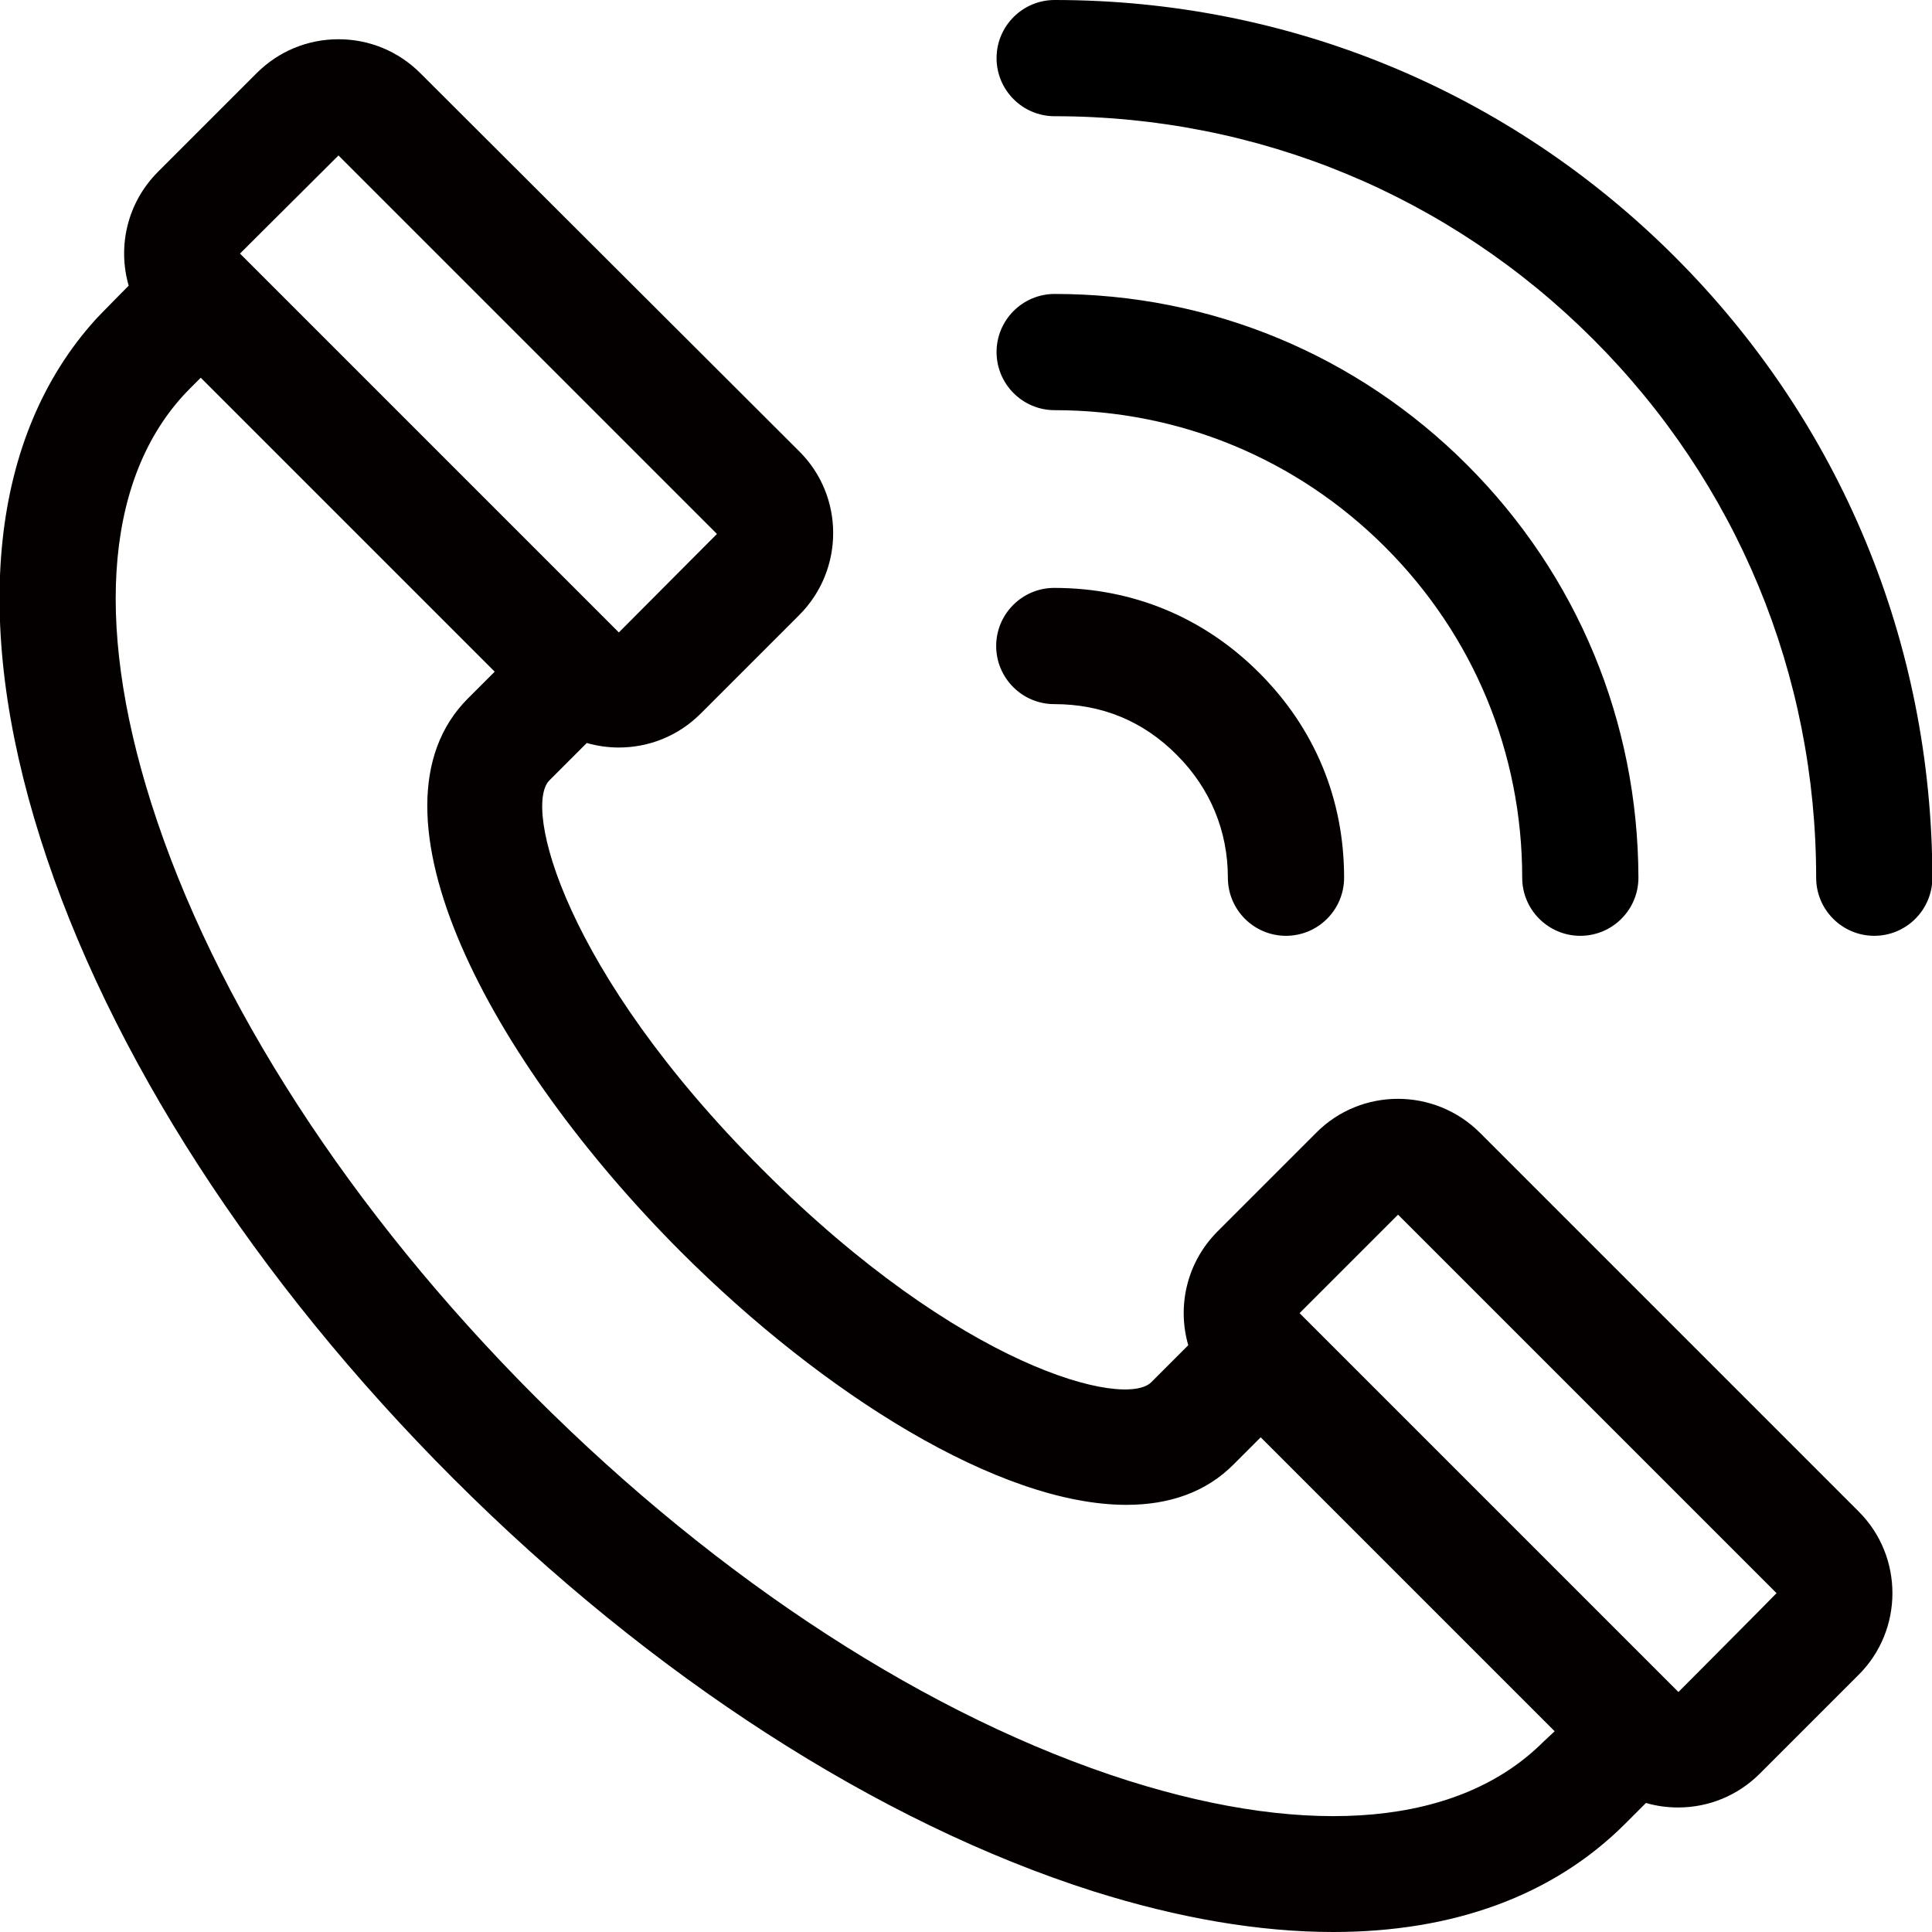 <?xml version="1.0" encoding="utf-8"?>
<!-- Generator: Adobe Illustrator 21.0.2, SVG Export Plug-In . SVG Version: 6.00 Build 0)  -->
<svg version="1.1" id="Layer_1" xmlns="http://www.w3.org/2000/svg" xmlns:xlink="http://www.w3.org/1999/xlink" x="0px" y="0px"
	 viewBox="0 0 512 512" style="enable-background:new 0 0 512 512;" xml:space="preserve">
<style type="text/css">
	.st0{fill:#040000;}
</style>
<g>
	<g>
		<path class="st0" d="M492.6,400.6L392.2,300.2c-12-12-31.5-12-43.4,0l-26.1,26.1c-8.2,8.2-10.8,19.8-7.8,30.2l-9.8,9.8l0,0
			c-7,7-50.5-3.7-103.1-56.4c-52.6-52.6-63.4-96.1-56.4-103.1l0,0l9.9-9.9c2.8,0.8,5.7,1.2,8.5,1.2c7.9,0,15.7-3,21.7-9l26.1-26.1
			c12-12,12-31.5,0-43.4L111.4,19.4c-5.8-5.8-13.5-9-21.7-9s-15.9,3.2-21.7,9L41.9,45.5c-8.2,8.2-10.8,19.8-7.8,30.2
			c0,0-8.3,8.4-8.8,9c-27.8,30.8-33,79.4-14.6,137.5c18,56.9,56.9,117.1,109.4,169.6s112.7,91.3,169.6,109.4
			c22.8,7.2,44.2,10.8,63.6,10.8c31.8,0,58.3-9.6,77.4-28.7l5.5-5.5c2.7,0.8,5.6,1.2,8.5,1.2c8.2,0,15.9-3.2,21.7-9l26.1-26.1
			C504.5,432,504.5,412.5,492.6,400.6z M89.7,41.2L190,141.5l-26,26.1l0,0l-0.4-0.4l-49.8-49.8L63.6,67.2L89.7,41.2z M409,461.6
			L409,461.6c-22.1,22.1-61.2,25.7-110,10.3c-52.3-16.6-108.1-52.7-157.2-101.8C92.8,321,56.7,265.2,40.1,212.9
			c-15.5-48.8-11.8-87.9,10.3-110l0,0l2.8-2.8l77.9,77.9l-7.1,7.1l0,0c-29.6,29.6,6,96.1,56.4,146.6c37.7,37.7,84.5,67.1,118.1,67.1
			c11.3,0,21.1-3.3,28.5-10.8l0,0l7.1-7.1l77.9,77.9L409,461.6z M444.8,448.4L344.4,348l26.1-26.1l100.3,100.3
			C470.8,422.3,444.8,448.4,444.8,448.4z"/>
	</g>
</g>
<g>
	<g>
		<path d="M388.8,123.2c-29.2-29.2-68-45.3-109.3-45.3c-8.5,0-15.4,6.9-15.4,15.4s6.9,15.4,15.4,15.4c33.1,0,64.2,12.9,87.6,36.3
			s36.3,54.5,36.3,87.6c0,8.5,6.9,15.4,15.4,15.4s15.4-6.9,15.4-15.4C434.1,191.2,418,152.4,388.8,123.2z"/>
	</g>
</g>
<g>
	<g>
		<path d="M443.9,68.1C400,24.2,341.6,0,279.5,0c-8.5,0-15.4,6.9-15.4,15.4s6.9,15.4,15.4,15.4c53.9,0,104.6,21,142.7,59.1
			s59.1,88.8,59.1,142.7c0,8.5,6.9,15.4,15.4,15.4s15.4-6.9,15.4-15.4C512,170.4,487.8,112,443.9,68.1z"/>
	</g>
</g>
<g>
	<g>
		<path class="st0" d="M333.7,178.3c-14.7-14.7-33.5-22.5-54.3-22.5l0,0c-8.5,0-15.4,6.9-15.4,15.4s6.9,15.4,15.4,15.4l0,0
			c12.6,0,23.6,4.5,32.5,13.5c8.8,8.8,13.5,20.1,13.5,32.5c0,8.5,6.9,15.4,15.4,15.4l0,0c8.5,0,15.4-6.9,15.4-15.4
			C356.2,211.7,348.4,193,333.7,178.3z"/>
	</g>
</g>
</svg>

